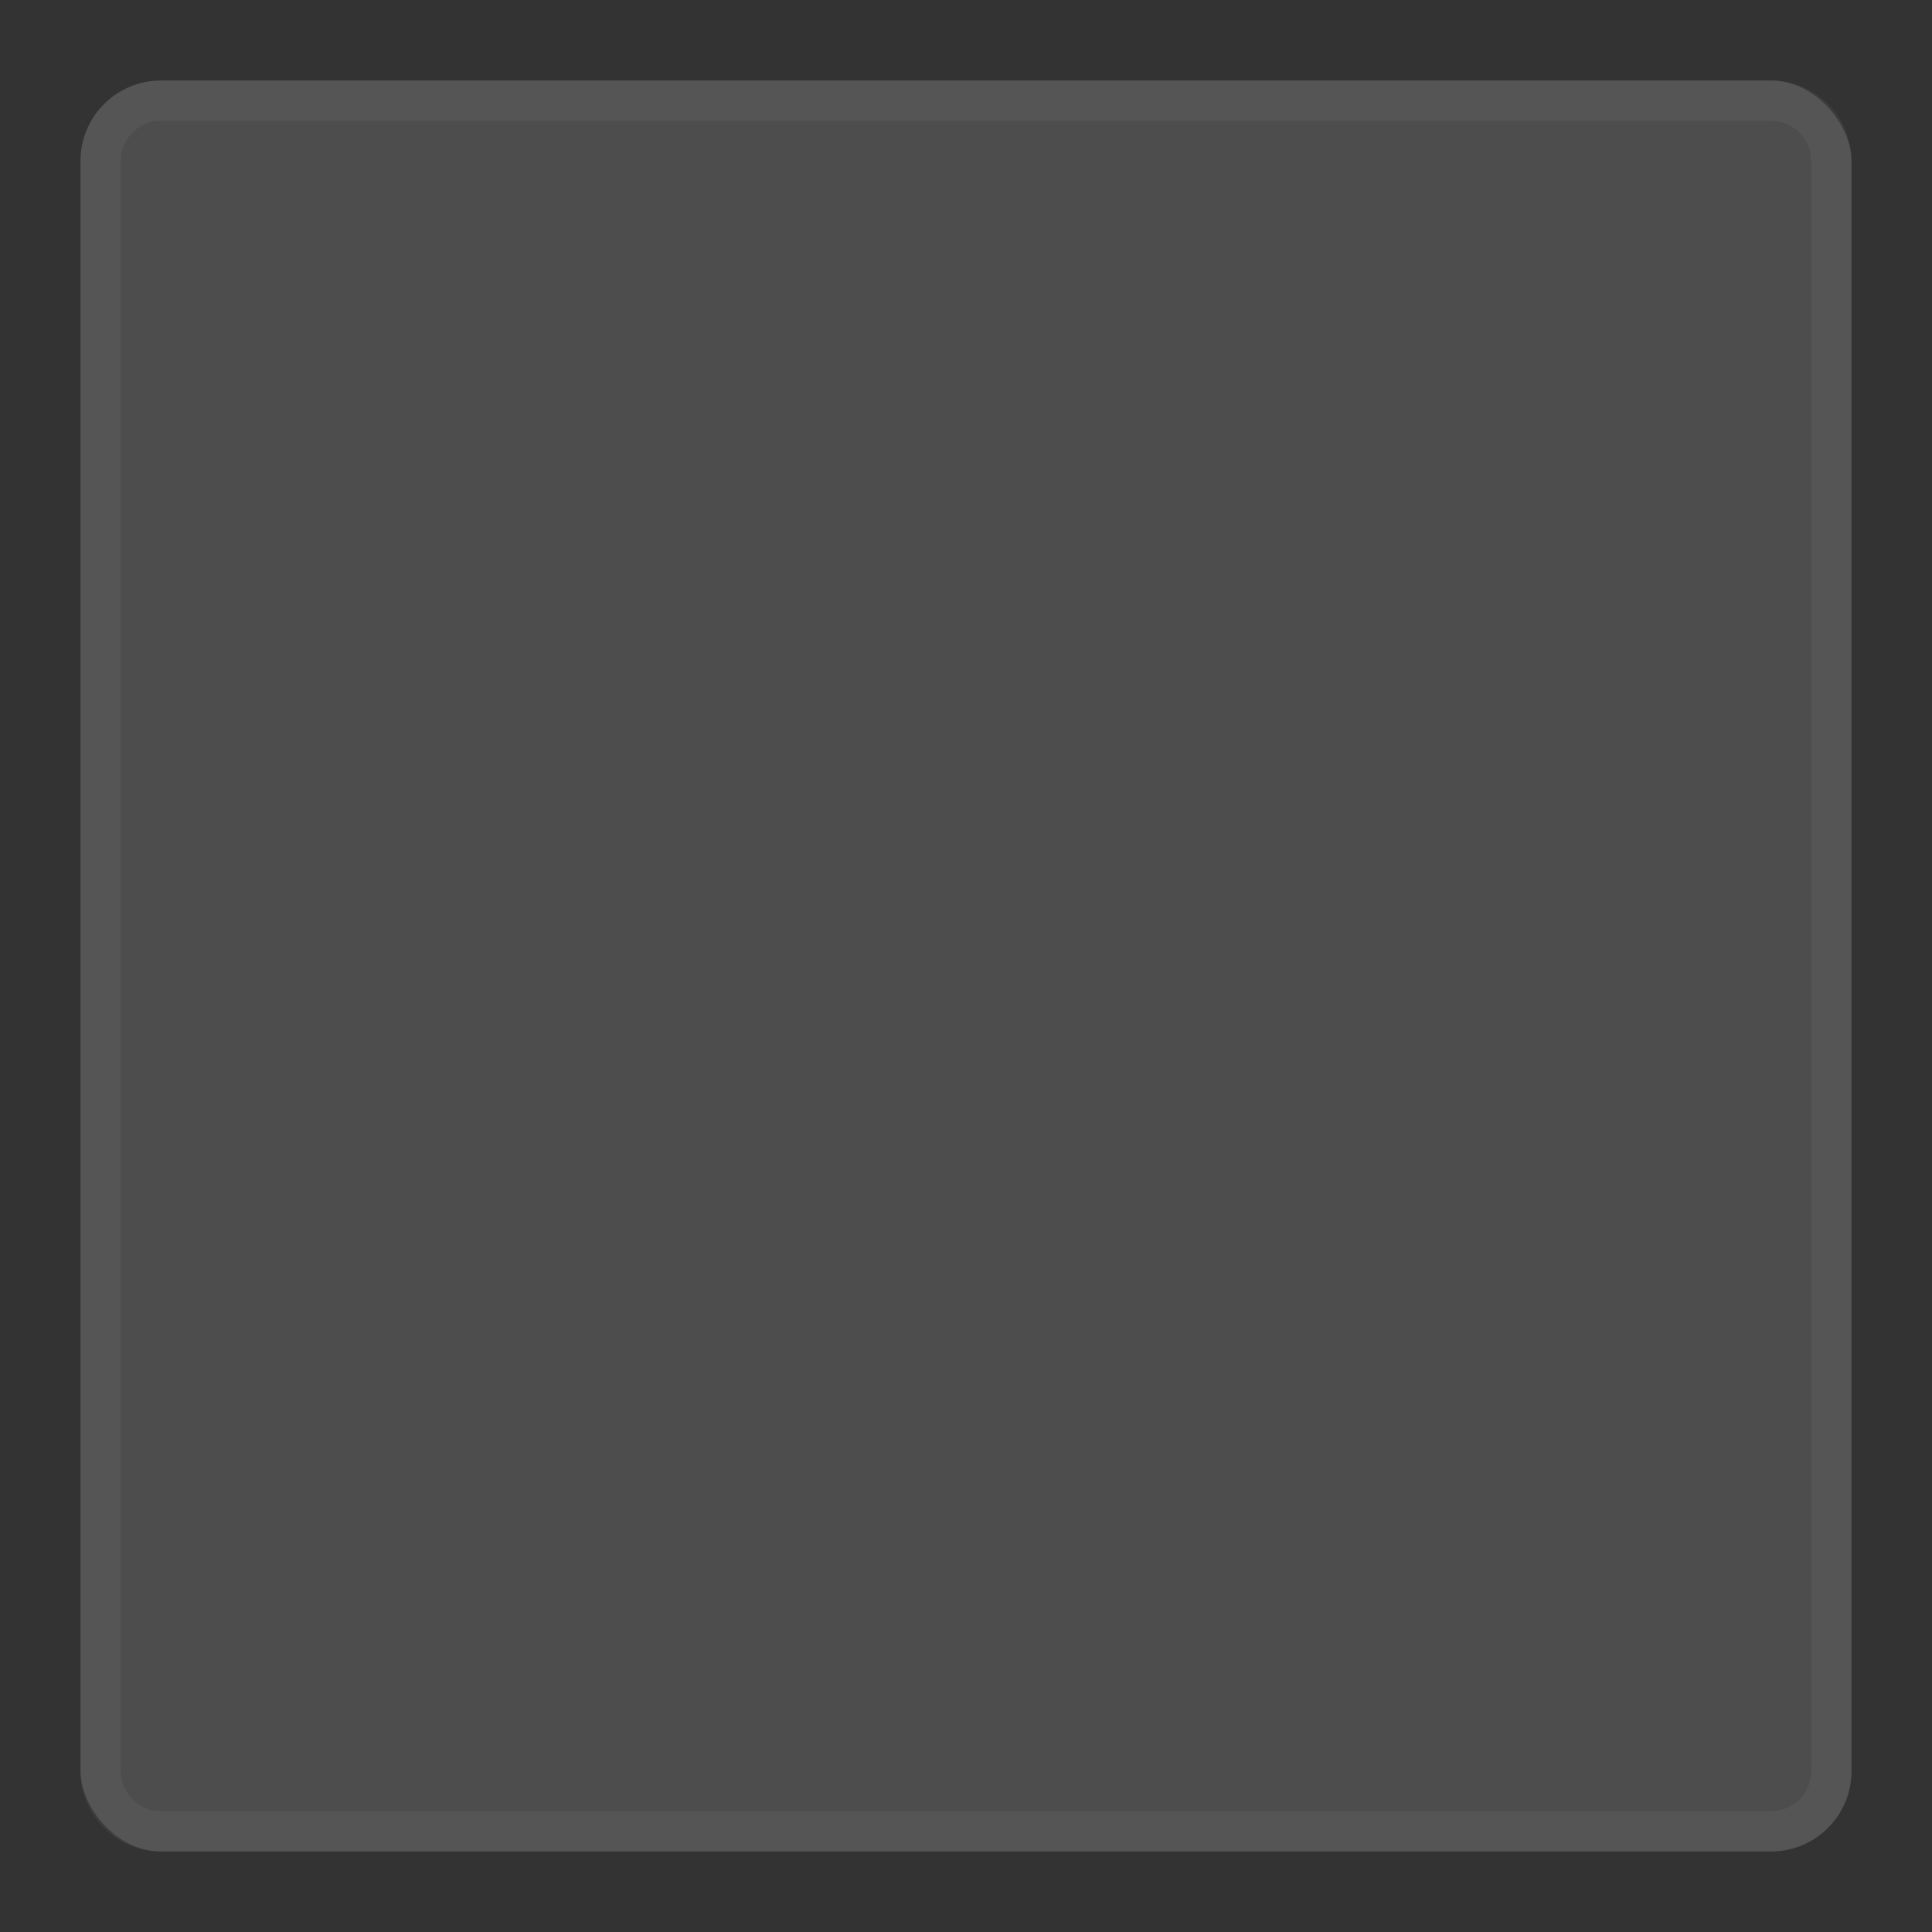 <?xml version="1.0" encoding="UTF-8" standalone="no"?>
<!-- Created with Inkscape (http://www.inkscape.org/) -->

<svg
   xmlns:dc="http://purl.org/dc/elements/1.1/"
   xmlns:cc="http://creativecommons.org/ns#"
   xmlns:rdf="http://www.w3.org/1999/02/22-rdf-syntax-ns#"
   xmlns:svg="http://www.w3.org/2000/svg"
   xmlns="http://www.w3.org/2000/svg"
   xmlns:sodipodi="http://sodipodi.sourceforge.net/DTD/sodipodi-0.dtd"
   xmlns:inkscape="http://www.inkscape.org/namespaces/inkscape"
   width="48"
   height="48"
   viewBox="0 0 48 48"
   version="1.1"
   id="svg8"
   inkscape:version="0.92.4 5da689c313, 2019-01-14"
   sodipodi:docname="dash-button-active1-hover.svg">
  <rect x="0" y="0" width="48" height="48" fill="#333333" stroke="none"/>
  <defs
     id="defs2" />
  <sodipodi:namedview
     id="base"
     pagecolor="#545354"
     bordercolor="#666666"
     borderopacity="1.0"
     inkscape:pageopacity="0"
     inkscape:pageshadow="2"
     inkscape:zoom="11.313708"
     inkscape:cx="-3.1066197"
     inkscape:cy="28.965403"
     inkscape:document-units="px"
     inkscape:current-layer="layer1"
     showgrid="true"
     units="px"
     inkscape:window-width="1920"
     inkscape:window-height="905"
     inkscape:window-x="0"
     inkscape:window-y="0"
     inkscape:window-maximized="1">
    <inkscape:grid
       type="xygrid"
       id="grid812" />
  </sodipodi:namedview>
  <g
     inkscape:label="Layer 1"
     inkscape:groupmode="layer"
     id="layer1"
     transform="translate(0,-80.01)">
    <g
       id="g2001">
      <g
         id="g5148">
        <rect
           ry="2"
           style="fill:#ffffff;fill-opacity:0.125;stroke:none;stroke-width:1.091;stroke-opacity:1"
           id="rect4532"
           width="44"
           height="44"
           x="2"
           y="82.01" />
      </g>
      <path
         style="fill:#ffffff;fill-opacity:0.047;stroke:none;stroke-width:1.091;stroke-opacity:1"
         d="m 4,82.01 c -1.108,0 -2,0.892 -2,2 v 40 c 0,1.108 0.892,2 2,2 h 40 c 1.108,0 2,-0.892 2,-2 V 84.01 c 0,-1.108 -0.892,-2 -2,-2 z m 0,1 h 40 c 0.554,0 1,0.446 1,1 v 40 c 0,0.554 -0.446,1 -1,1 H 4 c -0.554,0 -1,-0.446 -1,-1 V 84.01 c 0,-0.554 0.446,-1 1,-1 z"
         id="rect1967"
         inkscape:connector-curvature="0" />
    </g>
  </g>
</svg>
